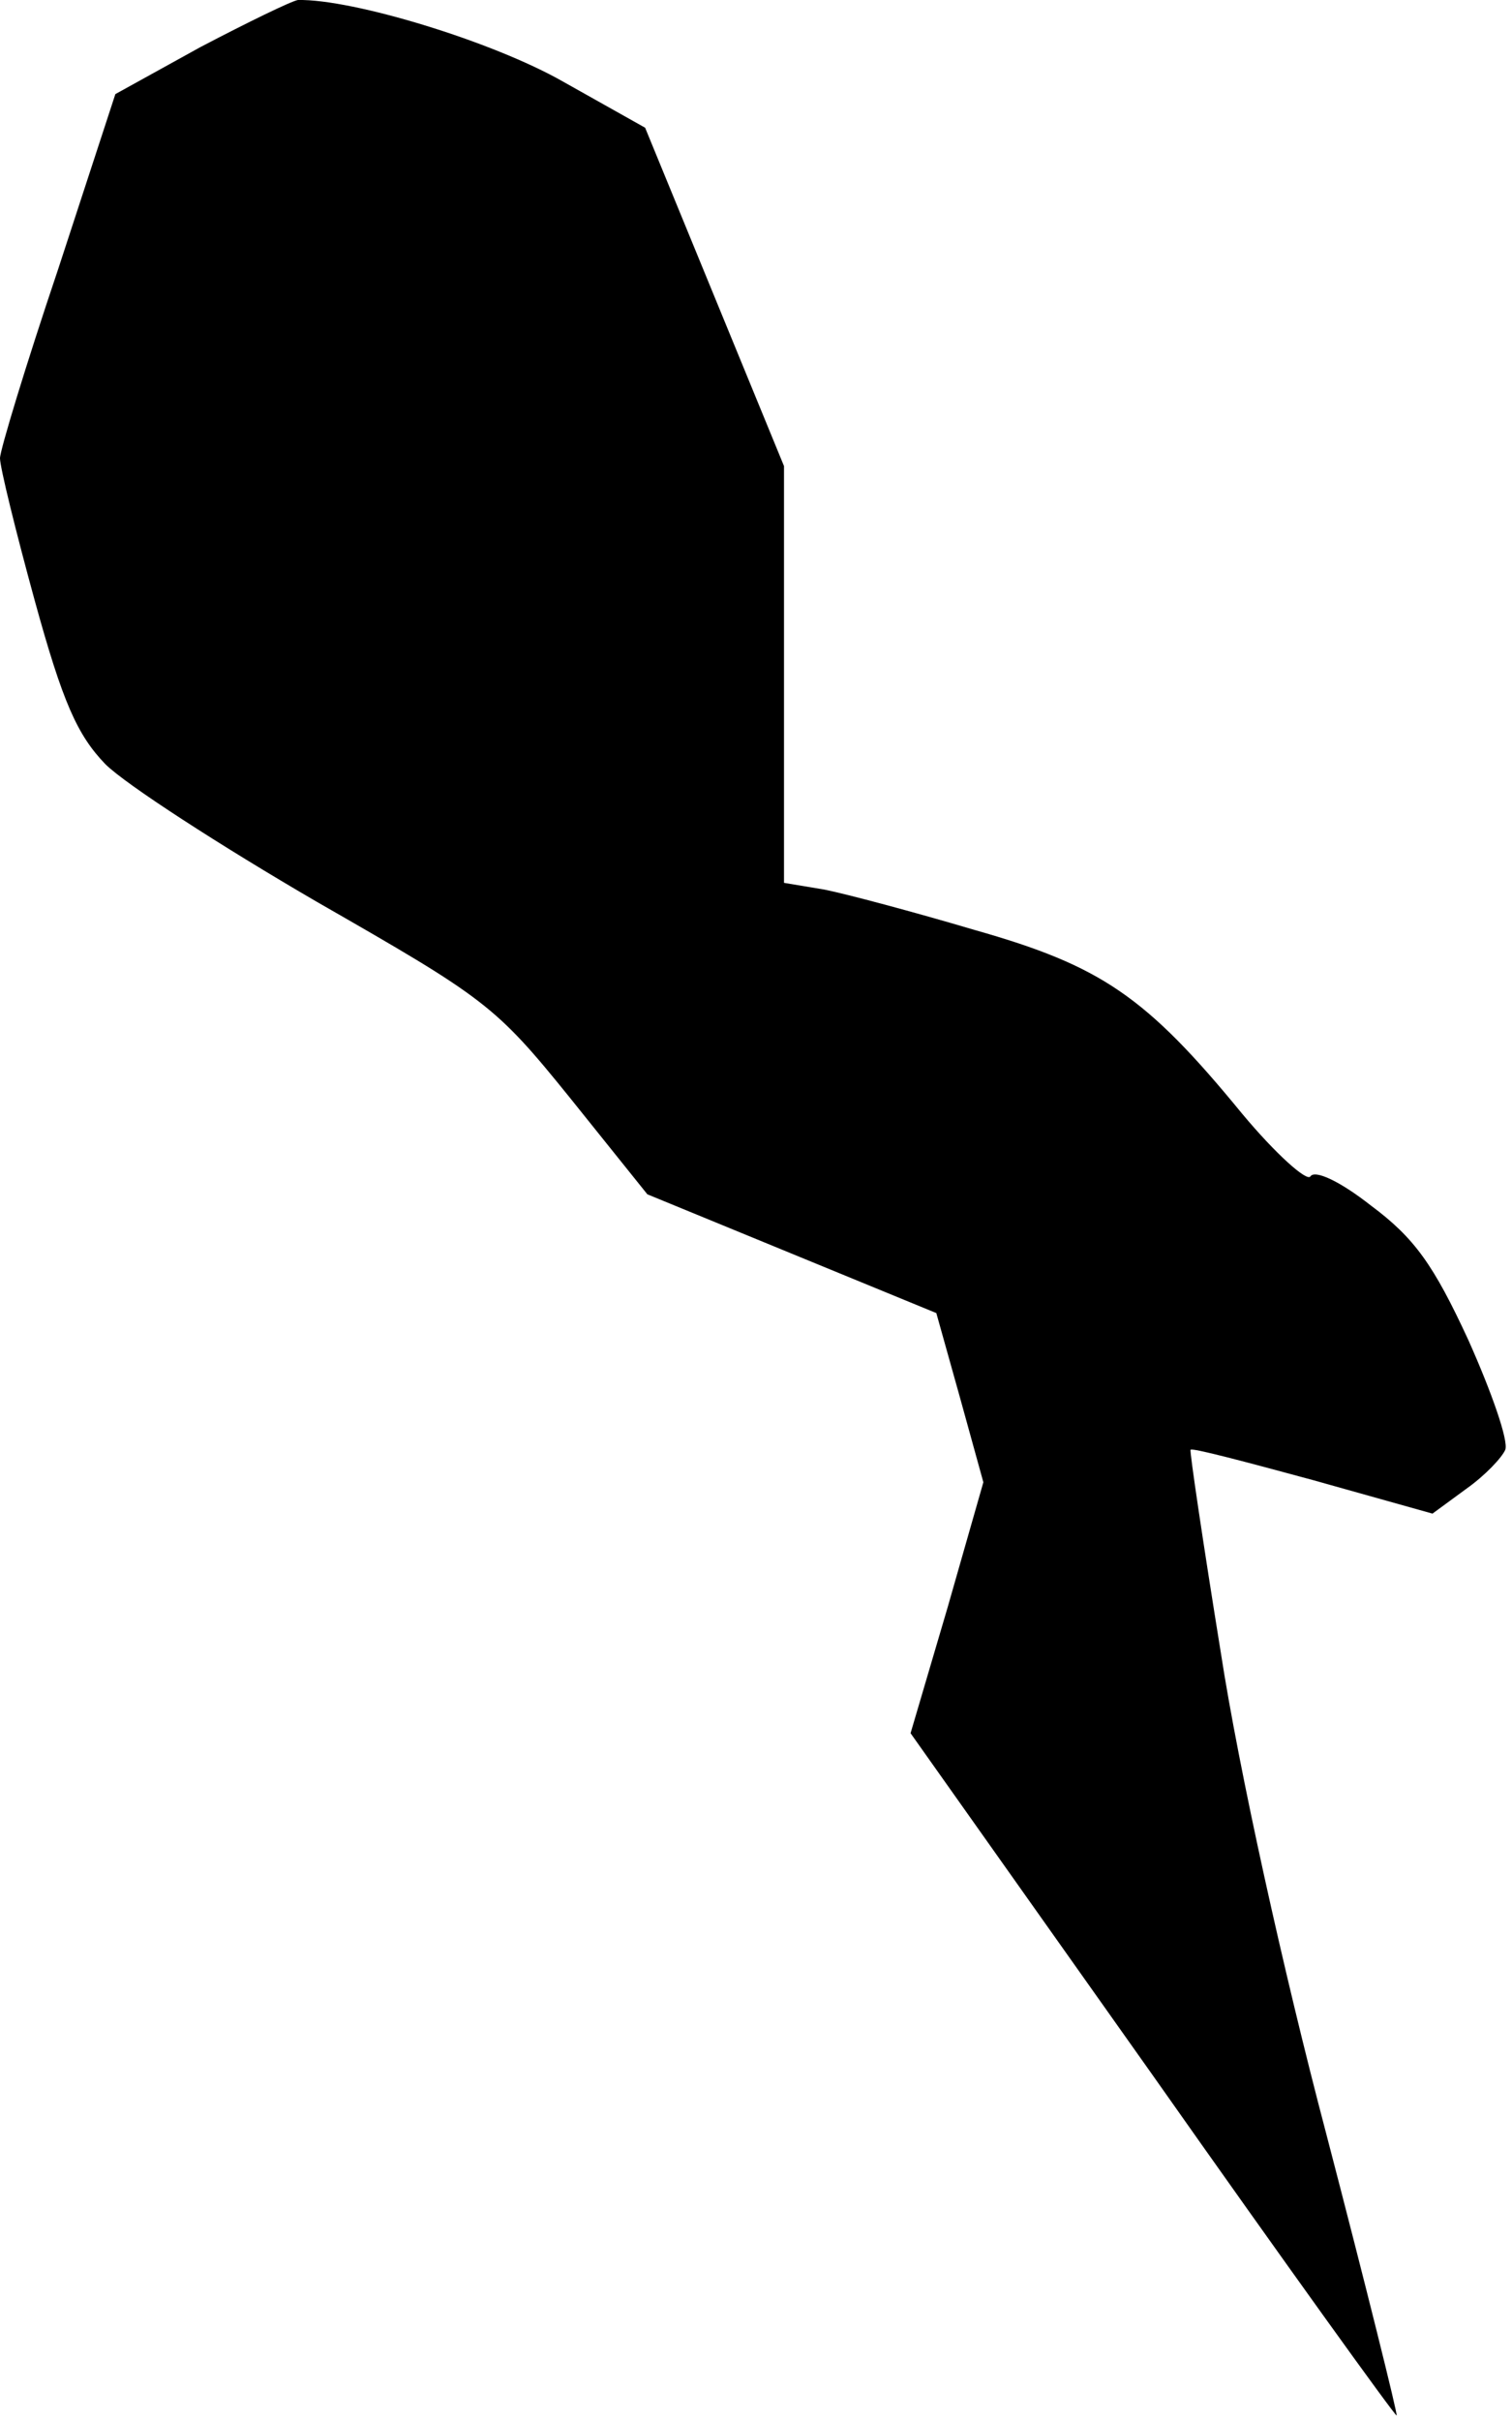 <?xml version="1.0" standalone="no"?>
<!DOCTYPE svg PUBLIC "-//W3C//DTD SVG 20010904//EN"
 "http://www.w3.org/TR/2001/REC-SVG-20010904/DTD/svg10.dtd">
<svg version="1.0" xmlns="http://www.w3.org/2000/svg"
 width="135pt" height="216pt" viewBox="0 0 135 216"
 preserveAspectRatio="xMidYMid meet">
<g transform="translate(0,216) scale(0.1,-0.1)"
fill="#000000" stroke="none">
<path fill="#000000" stroke="none" d="M179 2118 l-76 -42 -51 -156 c-29 -86
-52 -162 -52 -169 0 -8 14 -65 31 -127 25 -91 38 -120 63 -146 18 -18 103 -73
189 -123 150 -86 159 -92 226 -175 l69 -86 129 -53 129 -53 21 -75 21 -76 -32
-112 -33 -112 216 -305 c119 -169 217 -305 218 -304 1 1 -27 114 -63 252 -38
144 -78 325 -94 429 -16 99 -28 180 -27 181 1 2 50 -11 109 -27 l107 -30 30
22 c17 12 32 28 35 35 3 8 -12 51 -33 98 -31 67 -48 91 -87 120 -28 22 -50 32
-54 26 -3 -5 -31 20 -61 56 -86 105 -126 132 -239 164 -54 16 -114 32 -134 36
l-36 6 0 186 0 186 -62 151 -62 151 -73 41 c-63 36 -188 74 -237 73 -6 -1 -45
-20 -87 -42z"/>
</g>
</svg>
